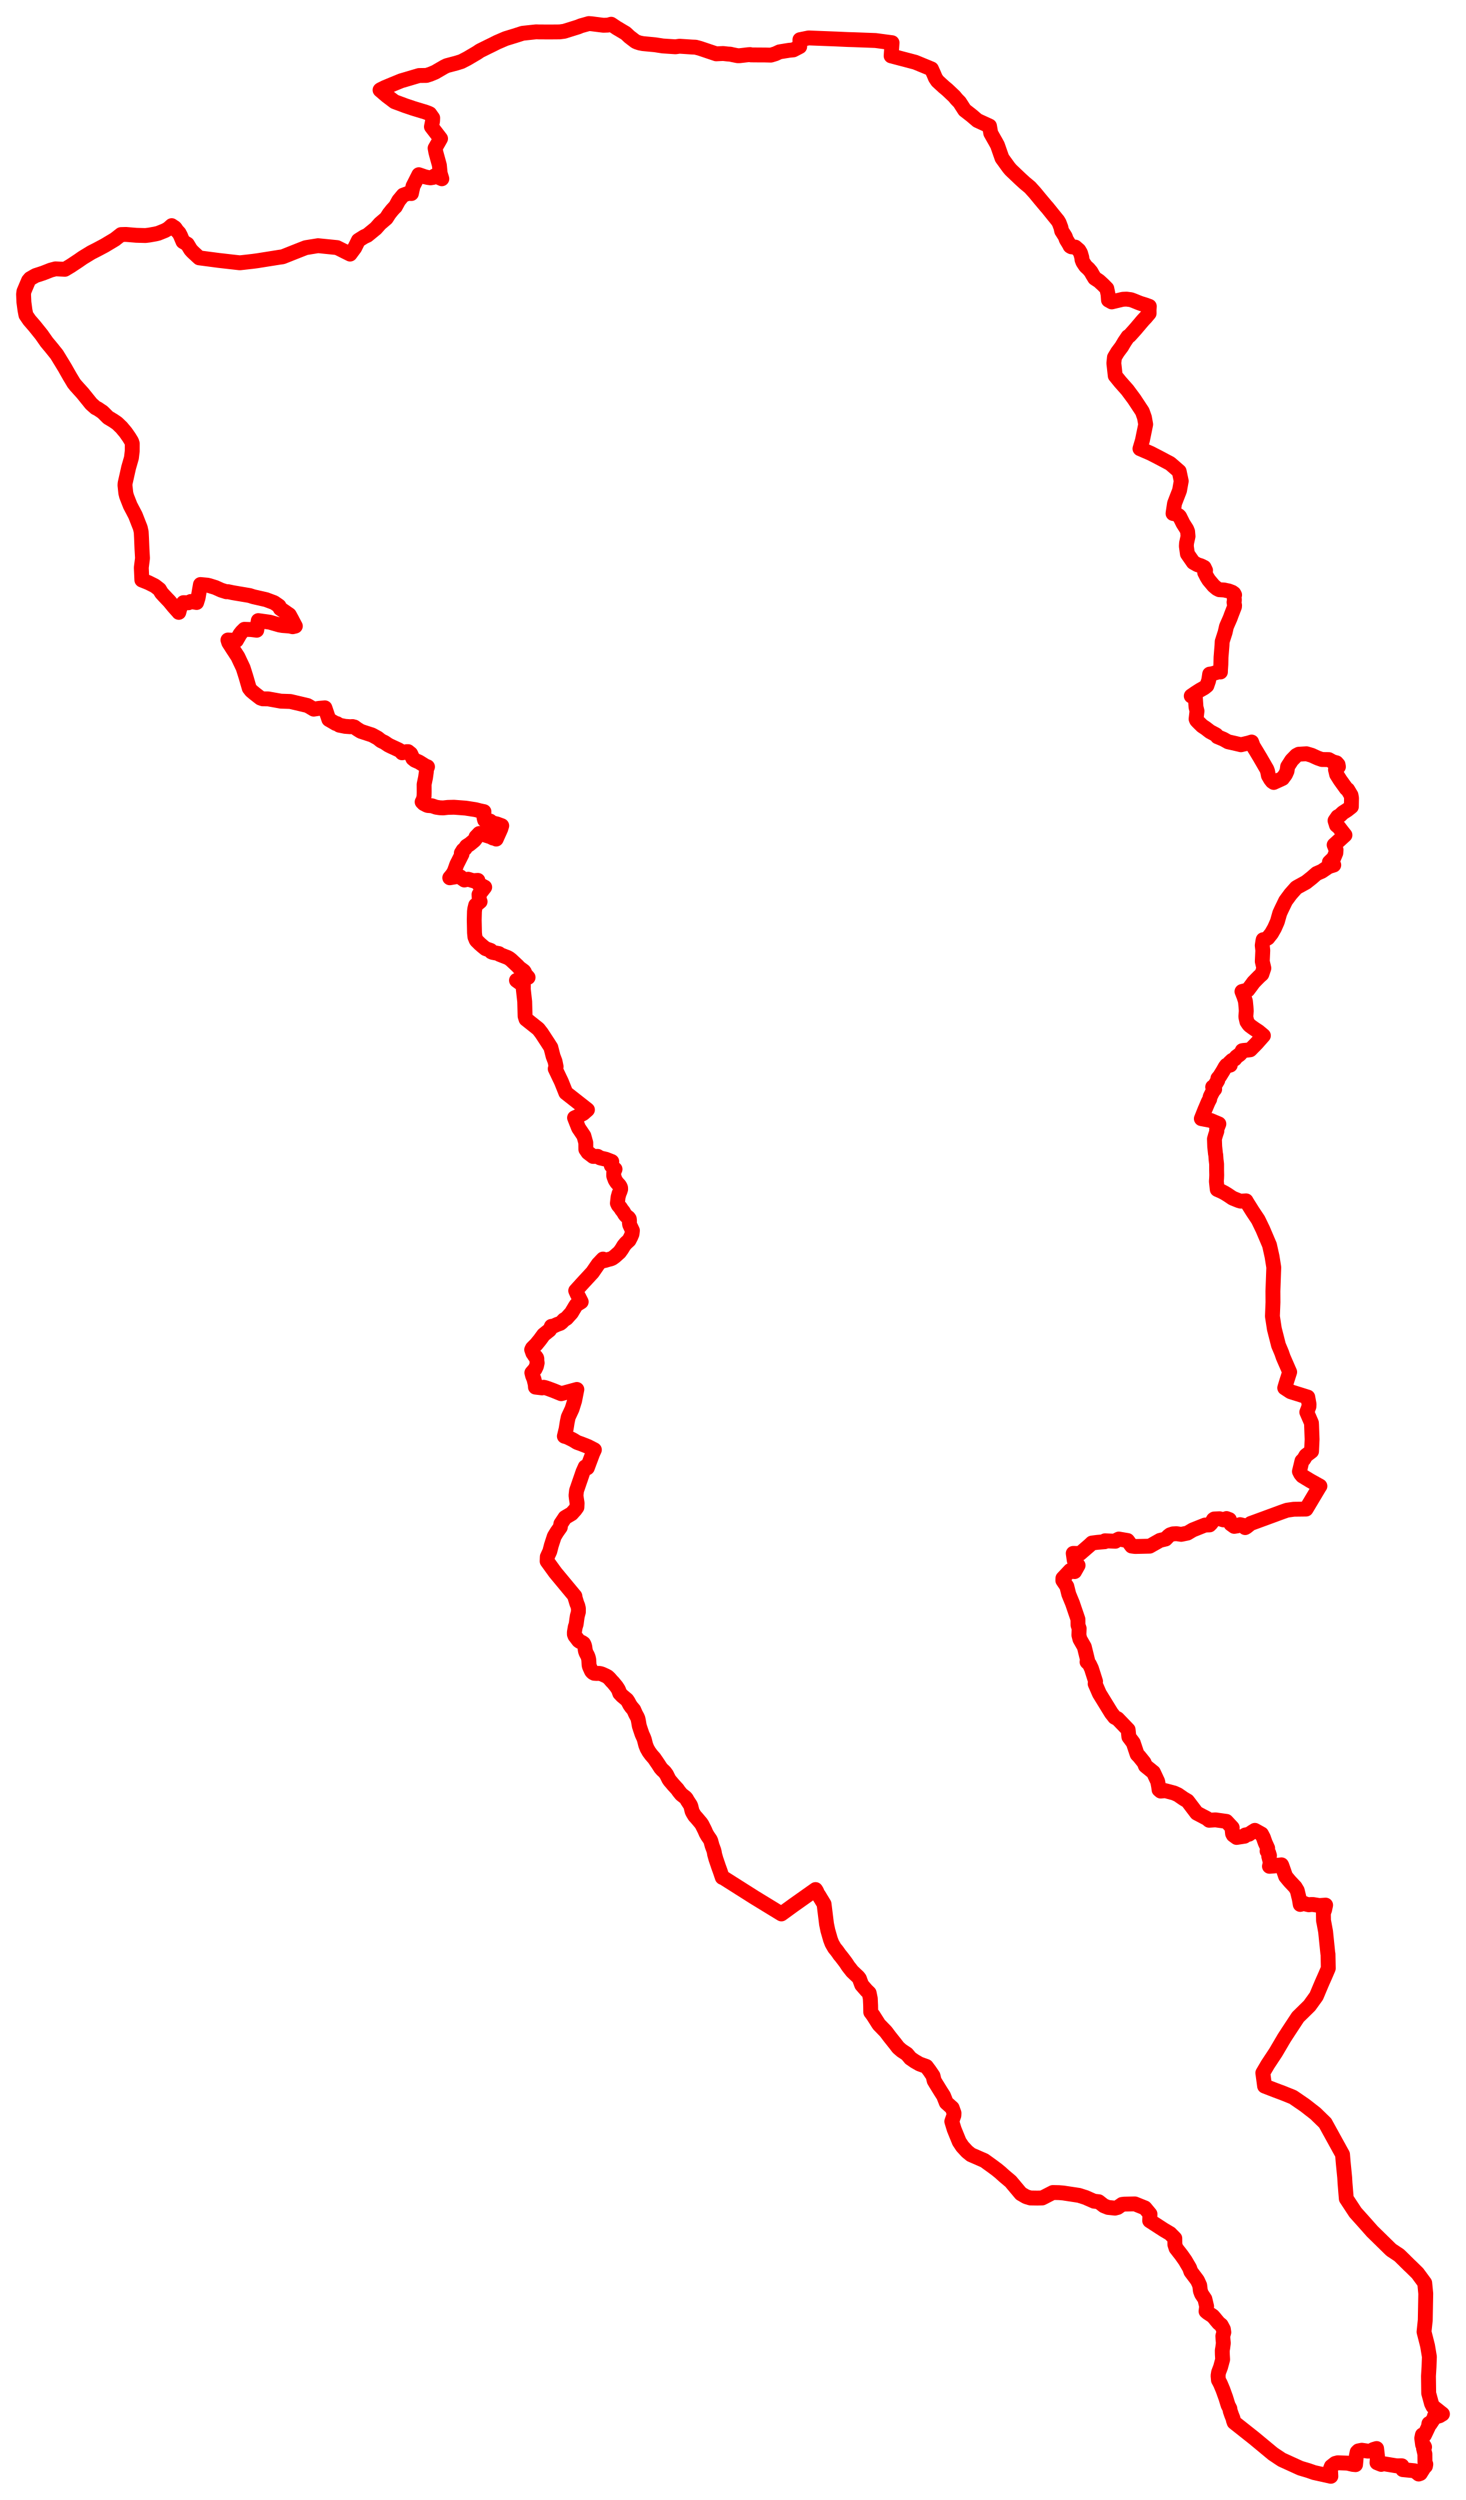 <svg width="311.154" height="530.425" xmlns="http://www.w3.org/2000/svg"><polygon points="5,62.43 5.073,64.11 5.295,65.78 5.503,66.843 5.624,67.023 6.225,67.906 7.371,69.232 8.821,71.037 9.905,72.587 10.96,73.855 12.053,75.218 13.703,77.921 14.775,79.806 15.682,81.319 16.151,81.895 17.54,83.43 19.365,85.693 20.294,86.517 20.758,86.743 21.799,87.445 22.955,88.599 24.062,89.26 24.845,89.794 25.78,90.69 26.668,91.747 27.382,92.77 27.928,93.66 28.073,94.125 28.065,95.711 27.897,97.145 27.31,99.181 26.555,102.541 26.525,102.967 26.699,104.61 26.853,105.247 27.631,107.237 28.735,109.344 29.776,112.001 29.97,112.871 30.039,114.184 30.13,116.411 30.245,118.445 29.99,120.444 30.109,123.067 31.533,123.639 32.869,124.312 33.839,125.061 34.169,125.626 34.325,125.859 34.9,126.484 35.969,127.608 36.871,128.711 37.745,129.69 37.958,129.696 37.95,129.936 38.231,128.895 38.936,127.872 40.01,127.895 40.475,127.63 41.736,127.841 42.046,126.849 42.543,124.026 44.006,124.16 44.4,124.252 45.682,124.647 46.949,125.215 48.048,125.563 48.402,125.544 49.44,125.763 52.978,126.362 53.788,126.619 56.484,127.234 58.192,127.875 59.219,128.59 59.488,129.133 61.404,130.457 61.936,131.424 62.128,131.806 62.685,132.848 62.117,132.981 61.475,132.837 59.998,132.726 59.351,132.62 57.243,132.019 54.819,131.68 54.49,133.724 53.294,133.577 51.877,133.529 51.317,134.083 50.933,134.573 50.181,135.883 48.38,135.8 48.551,136.352 49.398,137.679 50.478,139.329 51.616,141.74 52.25,143.765 52.894,145.998 53.315,146.547 54.018,147.135 55.262,148.104 55.776,148.28 56.913,148.289 59.619,148.776 61.627,148.841 65.283,149.702 66.586,150.472 67.755,150.292 68.968,150.194 69.8,152.66 71.27,153.512 71.535,153.545 72.01,153.868 73.247,154.118 74.328,154.199 74.826,154.163 75.221,154.262 75.786,154.678 76.582,155.174 78.992,155.964 80.187,156.621 80.875,157.176 81.619,157.531 82.421,158.077 82.988,158.356 84.476,159.044 84.759,159.194 85.067,159.4 85.342,159.731 85.525,159.666 86.015,159.638 86.3,159.489 86.624,159.487 87.168,159.928 87.632,160.956 88.058,161.298 88.972,161.705 90.274,162.518 90.737,162.705 90.504,163.293 90.49,163.773 90.322,164.962 90.018,166.431 90.028,168.076 90.006,168.985 89.846,169.66 89.596,170.155 89.906,170.481 90.647,170.87 90.826,170.915 91.706,170.98 92.565,171.276 93.359,171.395 94.059,171.426 95.062,171.314 96.365,171.281 98.824,171.468 100.924,171.794 101.944,172.052 102.719,172.215 102.69,173.001 102.728,173.488 102.872,174.023 103.762,174.161 104.031,174.215 104.503,174.607 105.49,174.834 106.493,175.206 106.287,175.881 105.321,178.036 105.004,177.883 104.631,177.815 104.145,177.558 102.785,177.129 101.724,176.856 101.02,177.6 100.953,177.952 100.667,178.319 99.665,179.145 99.034,179.543 98.854,179.802 98.725,180.022 98.295,180.394 97.917,181.003 98.058,181.225 96.946,183.439 96.494,184.702 96.335,185.064 96.019,185.572 95.459,186.25 96.645,186.047 97.168,185.981 97.717,186.057 98.087,186.394 98.554,186.722 99.379,186.556 100.414,186.871 101.432,186.803 101.553,187.556 102.875,188.247 101.669,189.796 101.726,190.892 101.905,191.299 100.961,192.062 100.779,192.806 100.701,193.401 100.653,195.195 100.713,197.935 100.805,198.821 101.066,199.462 101.175,199.608 101.839,200.262 102.411,200.76 103.047,201.276 104.132,201.658 104.288,201.971 104.547,202.08 105.89,202.333 106.028,202.507 107.738,203.172 108.121,203.39 108.489,203.682 109.845,204.946 110.173,205.312 111.178,206.062 111.331,206.293 111.411,206.626 112.086,207.384 111.894,207.443 111.735,207.44 109.621,208.019 111.084,209.082 111.071,209.897 111.367,212.531 111.449,215.616 111.645,216.247 114.261,218.328 114.952,219.226 116.273,221.246 116.916,222.252 117.397,224.128 117.806,225.199 118.036,226.324 117.844,226.779 119.162,229.542 120.096,231.875 124.681,235.474 123.776,236.269 122.42,236.969 121.946,237.176 122.792,239.32 123.922,241 124.332,242.464 124.342,243.878 124.799,244.551 125.877,245.374 126.855,245.361 127.364,245.686 128.613,245.977 129.845,246.459 129.751,247.004 129.746,247.318 130.54,248.082 130.42,248.335 130.281,248.733 130.261,249.011 130.258,249.449 130.276,249.581 130.575,250.394 130.917,250.917 131.431,251.476 131.634,251.79 131.717,252.027 131.731,252.346 131.601,252.763 131.381,253.294 131.189,253.989 131.038,255.305 131.215,255.693 131.713,256.294 131.941,256.67 132.302,257.115 132.604,257.649 132.92,258.021 133.384,258.372 133.562,258.625 133.609,259.046 133.583,259.426 133.656,259.882 134.228,261.101 134.137,261.844 133.879,262.463 133.509,263.169 132.866,263.755 132.422,264.284 131.94,265.077 131.489,265.702 130.461,266.615 129.95,266.977 129.626,267.113 129.13,267.235 128.328,267.471 127.984,267.151 126.967,268.222 125.752,269.985 123.582,272.335 122.193,273.868 122.523,274.616 122.832,275.172 123.359,276.222 122.309,276.875 122.073,277.237 121.278,278.572 120.569,279.35 120.256,279.71 119.691,280.055 119.221,280.554 118.903,280.796 118.196,281.041 118.138,281.075 117.423,281.4 117.031,281.425 116.811,281.939 116.624,282.219 115.38,283.214 114.625,284.248 113.84,285.218 113.007,286.052 112.847,286.378 113.114,287.136 113.216,287.261 113.51,287.715 113.744,287.889 113.902,288.138 113.949,288.317 113.944,288.688 114.014,289.194 113.854,289.898 113.571,290.488 112.881,291.28 113.043,291.904 113.346,292.663 113.611,293.776 113.648,294.323 115.047,294.49 115.391,294.352 115.777,294.447 116.414,294.663 117.427,295.038 119.111,295.721 122.434,294.815 121.963,297.202 121.431,298.92 120.608,300.694 120.39,301.729 120.161,303.181 119.784,304.741 120.419,304.927 121.653,305.537 122.493,306.055 123.346,306.355 124.809,306.931 126.154,307.624 125.779,308.448 124.657,311.447 124.204,311.254 123.736,312.305 122.368,316.277 122.254,317.307 122.337,317.972 122.488,318.936 122.446,319.823 122.057,320.361 121.32,321.178 119.931,321.995 119.04,323.335 118.918,324.066 118.21,325.063 117.636,326.008 117.026,327.883 116.689,329.185 116.162,330.319 116.126,331.267 117.872,333.678 122.018,338.673 122.044,338.772 122.005,338.825 122.434,340.232 122.636,340.727 122.765,341.279 122.758,342.051 122.528,342.899 122.418,343.643 122.29,344.617 122.091,345.243 121.909,346.326 121.912,346.779 122.031,347.094 122.798,348.103 123.048,348.285 123.597,348.535 123.846,348.709 123.975,348.94 124.079,349.255 124.139,349.521 124.211,350.056 124.271,350.359 124.409,350.73 124.688,351.25 124.845,351.641 124.96,352.117 125.032,353.303 125.126,353.648 125.522,354.533 125.636,354.699 125.879,354.919 126.111,355.041 126.586,355.076 127.227,355.065 127.579,355.144 127.847,355.24 128.641,355.605 128.996,355.803 129.386,356.179 129.867,356.739 130.116,356.981 130.812,357.826 131.162,358.351 131.328,358.685 131.539,359.284 132.055,359.827 133.051,360.655 133.311,361.035 133.664,361.703 133.991,362.18 134.513,362.791 134.884,363.639 135.257,364.318 135.39,364.628 135.494,365.098 135.685,366.194 135.811,366.593 136.275,367.975 136.604,368.689 136.762,369.115 137.045,370.255 137.329,370.97 137.724,371.672 138.231,372.363 138.852,373.067 139.675,374.272 140.219,375.116 140.573,375.524 140.814,375.729 141.112,376.033 141.468,376.52 141.957,377.512 142.169,377.818 142.979,378.77 143.764,379.624 144.068,380.068 144.607,380.732 145.497,381.426 145.694,381.664 145.898,382.038 146.545,383.029 146.653,383.331 146.898,384.339 147.1,384.722 147.469,385.32 147.8,385.669 148.72,386.757 148.974,387.111 149.601,388.358 149.862,388.97 150.161,389.494 150.738,390.334 150.872,390.627 151.137,391.607 151.488,392.555 151.601,392.977 151.671,393.437 151.964,394.479 152.518,396.102 152.849,397.02 153.302,398.352 153.379,398.33 160.11,402.593 165.851,406.103 168.411,404.244 173.05,400.963 173.098,400.93 173.324,401.289 173.541,401.825 173.768,402.131 174.905,404.006 175.427,408.235 175.716,409.632 176.263,411.534 176.582,412.372 177.15,413.354 177.537,413.811 177.837,414.217 178.236,414.789 178.529,415.132 179.224,416.036 179.558,416.49 180.038,417.22 180.893,418.305 182.162,419.503 182.411,419.843 182.555,420.247 182.897,421.165 183.901,422.316 184.476,422.877 184.716,424.038 184.789,425.532 184.811,426.944 185.321,427.631 186.548,429.565 188.017,431.078 188.864,432.202 190.073,433.716 190.634,434.454 191.37,435.094 192.49,435.834 193.236,436.728 194.163,437.364 195.171,437.94 196.619,438.467 197.297,439.373 198.026,440.447 198.276,441.486 198.589,442.009 199.667,443.76 200.26,444.683 200.846,446.151 202.1,447.271 202.486,448.355 202.459,448.86 202.012,450.132 202.522,451.801 203.593,454.429 204.254,455.429 205.238,456.502 206.078,457.186 208.932,458.43 210.578,459.617 211.578,460.359 212.273,460.928 213.138,461.708 214.507,462.859 216.684,465.455 217.801,466.104 218.693,466.37 220.144,466.393 221.211,466.369 223.466,465.21 224.781,465.238 225.674,465.313 229.021,465.822 230.416,466.27 232.206,467.058 233.208,467.168 234.287,468.016 235.185,468.376 236.652,468.53 237.23,468.379 238.151,467.737 238.643,467.675 240.88,467.628 243.007,468.483 244.081,469.777 244.018,471.197 247.001,473.128 248.35,473.929 249.35,474.942 249.362,476.259 249.612,477.03 250.755,478.495 251.554,479.631 252.483,481.216 252.767,482.009 253.951,483.582 254.175,483.899 254.634,484.911 254.775,486.072 255.023,486.747 255.729,487.804 256.104,489.377 255.977,490.418 256.315,490.706 257.404,491.422 257.878,491.965 258.136,492.289 258.649,492.897 259.195,493.346 259.659,494.213 259.754,494.874 259.539,495.664 259.574,496.333 259.651,497.161 259.527,498.125 259.424,498.722 259.434,499.383 259.446,499.709 259.501,500.637 259.064,502.257 258.641,503.365 258.529,504.085 258.612,505.015 258.854,505.455 259.067,505.881 259.584,507.126 260.174,508.768 260.66,510.336 261.033,511.062 261.11,511.562 261.417,512.443 261.708,513.174 261.793,513.571 261.941,513.986 266.16,517.325 270.2,520.674 272.048,521.904 276.01,523.711 277.664,524.199 278.908,524.635 282.471,525.425 282.421,524.496 282.356,523.888 282.571,523.339 283.39,522.7 283.936,522.559 285.995,522.633 287.135,522.904 287.708,522.96 287.789,522.163 287.856,521.236 288.049,520.297 288.316,520.035 289.04,519.894 290.315,520.087 290.933,520.052 291.48,519.742 292.181,519.534 292.369,521.145 292.262,522.541 293.159,522.902 293.564,522.737 296.384,523.205 297.552,523.201 297.738,524.01 300.232,524.253 301.111,524.948 301.465,524.819 302.251,523.562 302.548,523.282 302.624,522.868 302.444,522.453 302.427,520.67 302.369,520.476 302.14,519.502 302.364,519.208 302.286,519.042 301.939,518.716 301.76,517.349 301.898,516.652 302.352,516.649 303.167,514.933 303.287,514.238 303.548,514.327 303.684,514.122 304.389,513.057 304.459,512.657 304.756,512.816 305.539,512.583 306.154,512.214 304.142,510.618 303.837,510.012 303.236,507.81 303.186,504.162 303.303,502.251 303.384,500.063 302.997,497.735 302.245,494.773 302.506,492.31 302.612,486.674 302.39,484.397 300.873,482.336 299.754,481.233 298.908,480.424 297.83,479.356 296.961,478.511 295.275,477.395 291.251,473.454 289.485,471.459 287.685,469.455 285.747,466.508 285.476,463.229 285.406,462.034 285.081,458.741 284.951,457.146 281.269,450.466 279.193,448.447 276.96,446.708 274.437,444.976 272.315,444.122 270.259,443.349 268.407,442.63 268.029,439.836 269.083,438.038 270.767,435.49 272.568,432.426 272.919,431.885 273.485,431.013 275.48,427.981 277.934,425.574 278.782,424.402 279.392,423.557 280.501,420.922 281.4,418.886 281.925,417.649 281.867,414.624 281.831,414.54 281.354,409.868 280.979,407.835 280.912,407.566 280.883,405.952 281.146,405.229 281.361,404.229 280.037,404.323 278.693,404.104 278.205,404.107 277.802,404.162 277.236,404.027 277.13,403.991 276.78,403.848 275.972,404.091 275.786,402.975 275.335,401.136 274.929,400.453 274.881,400.388 273.714,399.149 272.874,398.134 272.064,395.819 271.992,395.684 271.212,395.774 270.522,395.916 269.438,395.998 269.499,395.738 269.622,395.187 269.29,393.892 269.445,393.724 269.278,393.152 268.933,392.778 269.056,392.146 268.535,390.999 268.135,389.878 267.749,389.144 266.346,388.367 265.705,388.763 265.078,389.2 264.311,389.348 264.168,389.61 262.466,389.875 261.757,389.355 261.608,389.073 261.48,387.836 261.528,387.787 260.297,386.466 257.972,386.141 256.631,386.228 256.165,385.842 253.999,384.703 252.056,382.141 251.217,381.643 250.019,380.816 249.195,380.442 247.323,379.95 246.356,380.039 246.005,379.743 245.919,379.074 245.712,377.983 244.81,376.059 243.115,374.686 242.82,373.969 241.818,372.725 241.356,372.24 240.532,369.786 239.602,368.545 239.441,367.012 237.207,364.687 236.585,364.375 235.873,363.464 233.348,359.355 232.438,357.268 232.526,356.751 231.656,354.019 231.222,353.116 230.719,352.623 230.855,352.337 230.146,349.444 229.209,347.804 228.992,346.952 229.045,345.526 228.802,344.814 228.79,343.58 227.63,340.179 226.981,338.606 226.839,338.243 226.431,336.605 225.583,335.349 225.6,334.881 227.158,333.229 228.075,333.467 228.821,332.14 228.002,331.077 227.788,329.6 229.238,329.629 231.257,327.882 231.765,327.402 232.958,327.251 234.481,327.126 234.52,326.93 236.736,327.025 237.058,326.753 237.466,326.554 239.319,326.87 240.192,328.045 240.927,328.139 244.022,328.069 246.199,326.839 247.4,326.551 247.966,325.962 248.354,325.658 248.948,325.462 249.71,325.423 250.707,325.565 252.027,325.296 253.161,324.625 255.755,323.59 256.725,323.559 257.112,323.163 257.55,322.412 257.723,322.295 258.865,322.248 259.639,322.487 260.326,322.205 260.934,322.433 261.255,323.365 261.96,323.87 262.571,323.775 263.196,323.501 263.847,323.655 264.284,324.13 264.521,324.002 265.46,323.251 266.961,322.702 270.218,321.506 272.227,320.765 273.171,320.439 274.607,320.234 277.217,320.2 280.021,315.501 280.148,315.323 278.09,314.177 276.421,313.165 276.051,312.713 275.801,312.215 276.334,310.001 276.719,309.623 277.182,308.842 278.372,307.939 278.488,305.406 278.374,302.303 278.347,301.915 277.899,300.869 277.362,299.639 277.815,298.461 277.842,297.938 277.573,296.44 273.922,295.295 272.678,294.484 273.119,293.019 273.728,291.121 272.362,287.994 272.025,287.017 271.361,285.442 270.474,281.952 270.067,279.293 270.186,276.318 270.171,273.958 270.355,268.919 269.989,266.612 269.445,264.176 268.016,260.823 267.04,258.809 265.854,257.03 264.525,254.908 264.479,254.799 263.33,254.866 262.916,254.747 261.622,254.228 260.551,253.51 259.881,253.097 259.236,252.768 258.361,252.381 258.339,252.236 258.171,250.674 258.225,249.936 258.245,249.326 258.223,248.35 258.223,247.01 258.103,246.005 258.037,245.02 257.986,244.859 257.819,243.274 257.761,241.673 257.977,240.899 258.275,240.011 258.224,239.703 258.7,238.474 256.923,237.725 254.981,237.359 255.81,235.28 255.845,235.212 256.453,233.788 256.746,233.24 256.859,232.706 257.25,231.91 257.517,231.44 257.81,231.107 257.575,230.93 257.384,230.648 257.742,230.452 258.465,229.238 258.495,228.817 258.895,228.34 259.657,227.099 260.049,226.39 260.324,226.032 260.844,226.075 261.126,225.988 260.943,225.533 261.485,225.014 262.079,224.689 262.425,224.238 263.127,223.73 263.596,223.202 263.662,222.933 263.94,222.887 264.929,222.796 265.363,222.743 266.681,221.402 268.15,219.74 267.123,218.881 266.235,218.298 265.717,217.928 265.285,217.613 265.035,217.356 264.649,216.775 264.453,215.927 264.428,215.642 264.511,214.549 264.494,214.179 264.459,213.645 264.338,212.444 264.058,211.546 263.604,210.381 264.866,210.044 265.502,209.197 266.094,208.394 267.196,207.269 267.824,206.703 268.25,205.43 267.914,203.989 268.024,201.671 267.907,200.601 268.036,199.729 268.105,199.388 268.581,199.304 269.095,199.027 269.87,198.05 270.525,196.897 271.119,195.541 271.623,193.763 271.992,192.963 272.874,191.14 273.923,189.718 275.125,188.363 275.407,188.192 277.202,187.208 278.423,186.239 279.439,185.356 280.564,184.861 282.01,183.88 283.086,183.544 282.583,183.159 282.162,182.944 283.085,182.051 283.525,180.996 283.575,180.314 283.169,179.283 285.465,177.189 284.744,176.279 284.148,175.491 283.661,175.103 283.357,174.128 283.928,173.3 284.421,173.023 285.027,172.444 285.965,171.842 286.822,171.164 286.856,169.332 286.744,168.716 286.036,167.531 285.743,167.325 284.46,165.542 283.706,164.346 283.451,163.292 283.544,163.13 284.074,162.69 283.999,162.238 283.655,161.851 282.91,161.658 282.041,161.172 280.578,161.154 279.699,160.85 278.419,160.265 277.3,159.933 275.655,160.034 275.154,160.294 274.15,161.324 273.295,162.664 273.166,163.597 272.842,164.321 272.209,165.177 270.347,166.023 270.016,165.797 269.657,165.334 269.218,164.573 269.031,163.618 268.864,163.189 267.462,160.768 266.622,159.367 265.971,158.304 265.657,157.446 265.017,157.644 263.387,158.026 261.838,157.659 260.646,157.394 259.683,156.848 258.392,156.311 258.128,155.932 256.792,155.21 255.922,154.533 255.15,154.022 254.248,153.133 253.983,152.843 253.863,152.563 254.061,150.868 253.849,150.047 253.719,148.182 253.553,147.842 252.841,147.671 253.702,147.076 254.638,146.471 255.596,145.932 256.158,145.479 256.514,144.445 256.596,144.033 256.745,143.036 257.202,142.986 258.292,142.659 258.792,142.446 259.032,142.587 259.043,142.173 259.124,140.986 259.158,139.469 259.366,136.925 259.404,136.126 260.02,134.212 260.309,132.949 261.106,131.129 261.369,130.406 262.013,128.744 262.036,128.463 261.915,127.788 261.979,127.534 261.993,127.225 261.926,126.653 262.041,126.234 261.875,125.92 261.534,125.675 260.764,125.381 260.341,125.304 259.87,125.192 258.791,125.127 258.321,124.9 257.623,124.323 256.558,123.059 256.176,122.439 255.695,121.508 255.874,121.025 255.574,120.392 254.933,120.069 254.15,119.816 253.278,119.328 252.028,117.527 252.022,117.498 251.8,115.91 251.839,115.263 251.963,114.683 252.157,113.802 252.065,112.777 251.871,112.284 251.1,111.068 250.38,109.618 250.161,109.391 249.505,109.052 248.974,108.957 248.995,108.768 249.293,106.811 250.355,104.069 250.713,102.07 250.279,100.013 248.377,98.361 246.027,97.112 244.172,96.159 241.955,95.203 242.474,93.443 242.933,91.198 243.169,90.049 242.904,88.576 242.461,87.318 240.714,84.668 239.28,82.738 237.777,81.042 236.706,79.724 236.409,77.062 236.538,75.826 237.199,74.723 238.069,73.558 238.675,72.528 239.411,71.441 239.734,71.239 240.087,70.859 240.967,69.877 242.56,67.999 243.197,67.318 243.9,66.486 243.889,65.766 243.94,65.002 243.092,64.696 242.125,64.397 241.7,64.238 240.705,63.834 240.062,63.592 239.104,63.467 238.33,63.498 235.959,64.06 235.273,63.676 235.18,62.479 234.916,61.221 234.158,60.454 233.252,59.62 232.356,59.036 231.885,58.264 231.556,57.668 231.065,57.078 230.416,56.476 229.855,55.639 229.648,55.094 229.613,54.642 229.332,53.675 228.99,53.093 228.223,52.428 227.394,52.372 227.155,52.238 227.098,52.17 227.089,52.107 226.738,51.508 226.316,50.829 226.101,50.207 225.905,49.89 225.344,49.016 225.171,48.256 224.796,47.268 224.527,46.816 223.499,45.552 222.353,44.125 221.963,43.681 220.812,42.309 219.652,40.902 218.619,39.757 217.468,38.799 216.627,38.032 214.531,36.042 214.092,35.516 212.669,33.548 211.713,30.815 211.441,30.309 210.288,28.275 210.019,26.744 207.461,25.572 206.169,24.474 204.744,23.365 203.673,21.697 203.013,21.023 202.574,20.477 201.104,19.085 200.27,18.384 198.976,17.194 198.713,16.803 198.52,16.501 198.207,15.749 197.701,14.622 194.251,13.201 189.139,11.859 189.335,9.064 185.819,8.597 181.122,8.421 180.024,8.391 177.462,8.275 171.616,8.047 169.781,8.423 169.785,9.101 169.735,9.887 168.391,10.584 167.473,10.674 165.447,11.001 164.58,11.407 163.616,11.698 162.362,11.667 161.365,11.665 159.403,11.647 159.227,11.581 158.858,11.601 157.007,11.818 156.582,11.827 155.506,11.611 154.992,11.493 154.463,11.463 153.481,11.354 152.009,11.423 148.528,10.252 147.629,10.013 146.864,9.982 144.219,9.805 143.376,9.931 140.677,9.753 139.033,9.499 136.463,9.255 135.785,9.123 135.227,8.941 134.867,8.778 133.612,7.817 132.799,7.059 130.877,5.917 129.721,5.143 129.04,5.327 128.079,5.362 127.824,5.332 125.528,5.04 124.977,5 123.289,5.474 122.742,5.702 119.763,6.635 118.785,6.767 116.68,6.786 114.301,6.772 113.792,6.754 110.92,7.063 109.215,7.61 107.332,8.185 105.522,8.964 104.862,9.299 103.122,10.152 101.845,10.788 101.275,11.179 99.188,12.408 97.939,13.056 96.88,13.388 94.819,13.933 94.257,14.211 92.369,15.308 91.349,15.738 90.515,16.005 88.941,16.026 85.114,17.156 82.554,18.209 81.635,18.597 81.224,18.807 80.816,18.998 80.666,19.104 82.046,20.29 83.739,21.573 86.017,22.423 87.698,22.99 90.325,23.788 90.885,23.992 91.215,24.144 91.84,25.027 91.81,25.682 91.569,26.888 93.507,29.408 92.898,30.483 92.348,31.441 92.51,32.322 93.259,35.062 93.424,36.753 93.778,37.934 93.082,37.624 92.242,37.321 91.902,37.647 91.367,37.734 90.846,37.663 90.228,37.526 88.896,37.068 87.658,39.517 87.318,41.064 86.606,41.029 85.567,41.416 84.629,42.549 83.914,43.859 83.683,44.079 83.278,44.512 82.606,45.351 81.993,46.306 80.651,47.452 79.771,48.449 77.97,49.922 77.275,50.242 76.07,51.001 75.292,52.576 74.301,53.912 71.546,52.536 67.505,52.129 64.877,52.554 62.66,53.427 59.99,54.489 59.4,54.565 54.606,55.328 53.626,55.458 50.904,55.766 46.393,55.253 42.273,54.71 40.855,53.401 40.452,52.949 39.759,51.801 38.838,51.261 38.29,49.969 38.009,49.442 37.536,48.934 37.204,48.432 37.027,48.259 36.804,48.135 36.439,47.879 35.681,48.55 35.04,48.913 33.592,49.499 33.013,49.638 31.655,49.88 30.87,49.978 28.94,49.926 26.726,49.742 25.692,49.771 24.397,50.786 22.199,52.102 20.501,53.004 19.412,53.555 17.529,54.703 16.679,55.298 14.971,56.43 13.782,57.141 11.775,57.045 10.772,57.311 9.169,57.94 8.399,58.196 7.568,58.459 6.418,59.114 6.05,59.547 5.084,61.822 5,62.43" stroke="red" stroke-width="3.16px" fill="none" stroke-linejoin="round" vector-effect="non-scaling-stroke"></polygon></svg>
